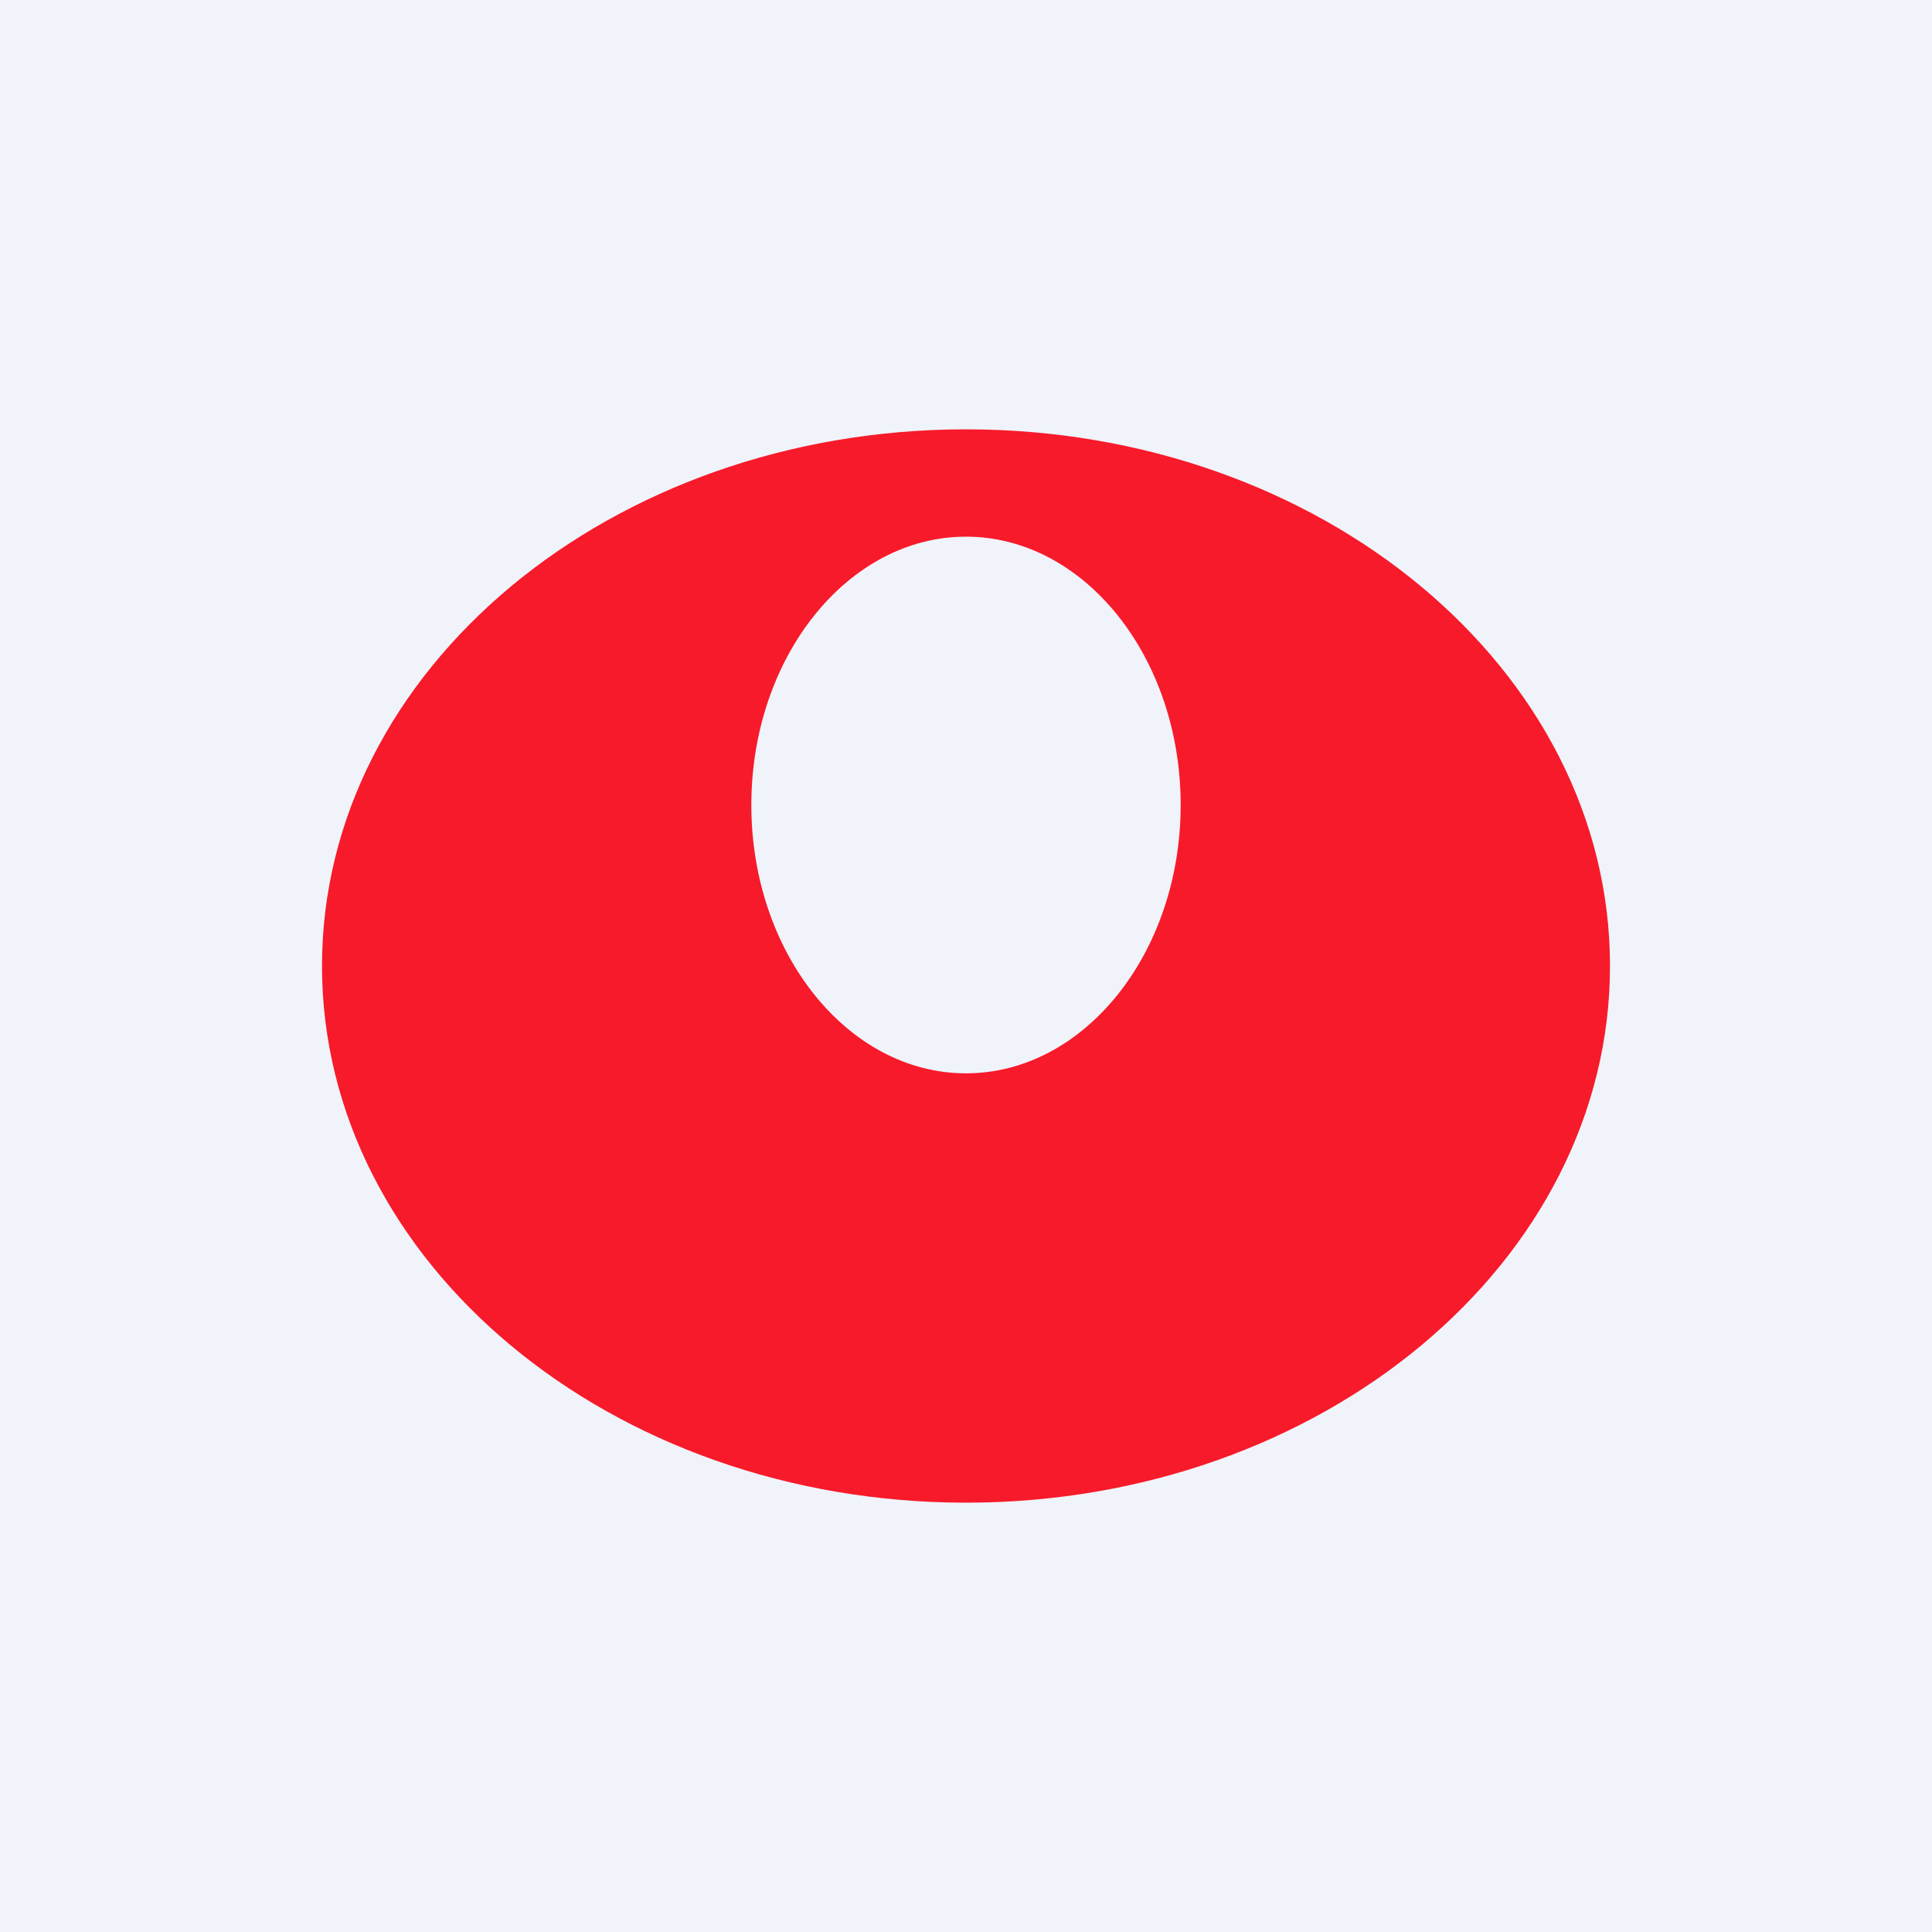 <!-- by TradingView --><svg width="18" height="18" viewBox="0 0 18 18" xmlns="http://www.w3.org/2000/svg"><path fill="#F0F3FA" d="M0 0h18v18H0z"/><path fill-rule="evenodd" d="M9 14c3.31 0 6-2.24 6-5s-2.69-5-6-5-6 2.24-6 5 2.69 5 6 5Zm0-4c1.1 0 2-1.12 2-2.5S10.1 5 9 5 7 6.12 7 7.5 7.9 10 9 10Z" fill="#F71A2A"/></svg>